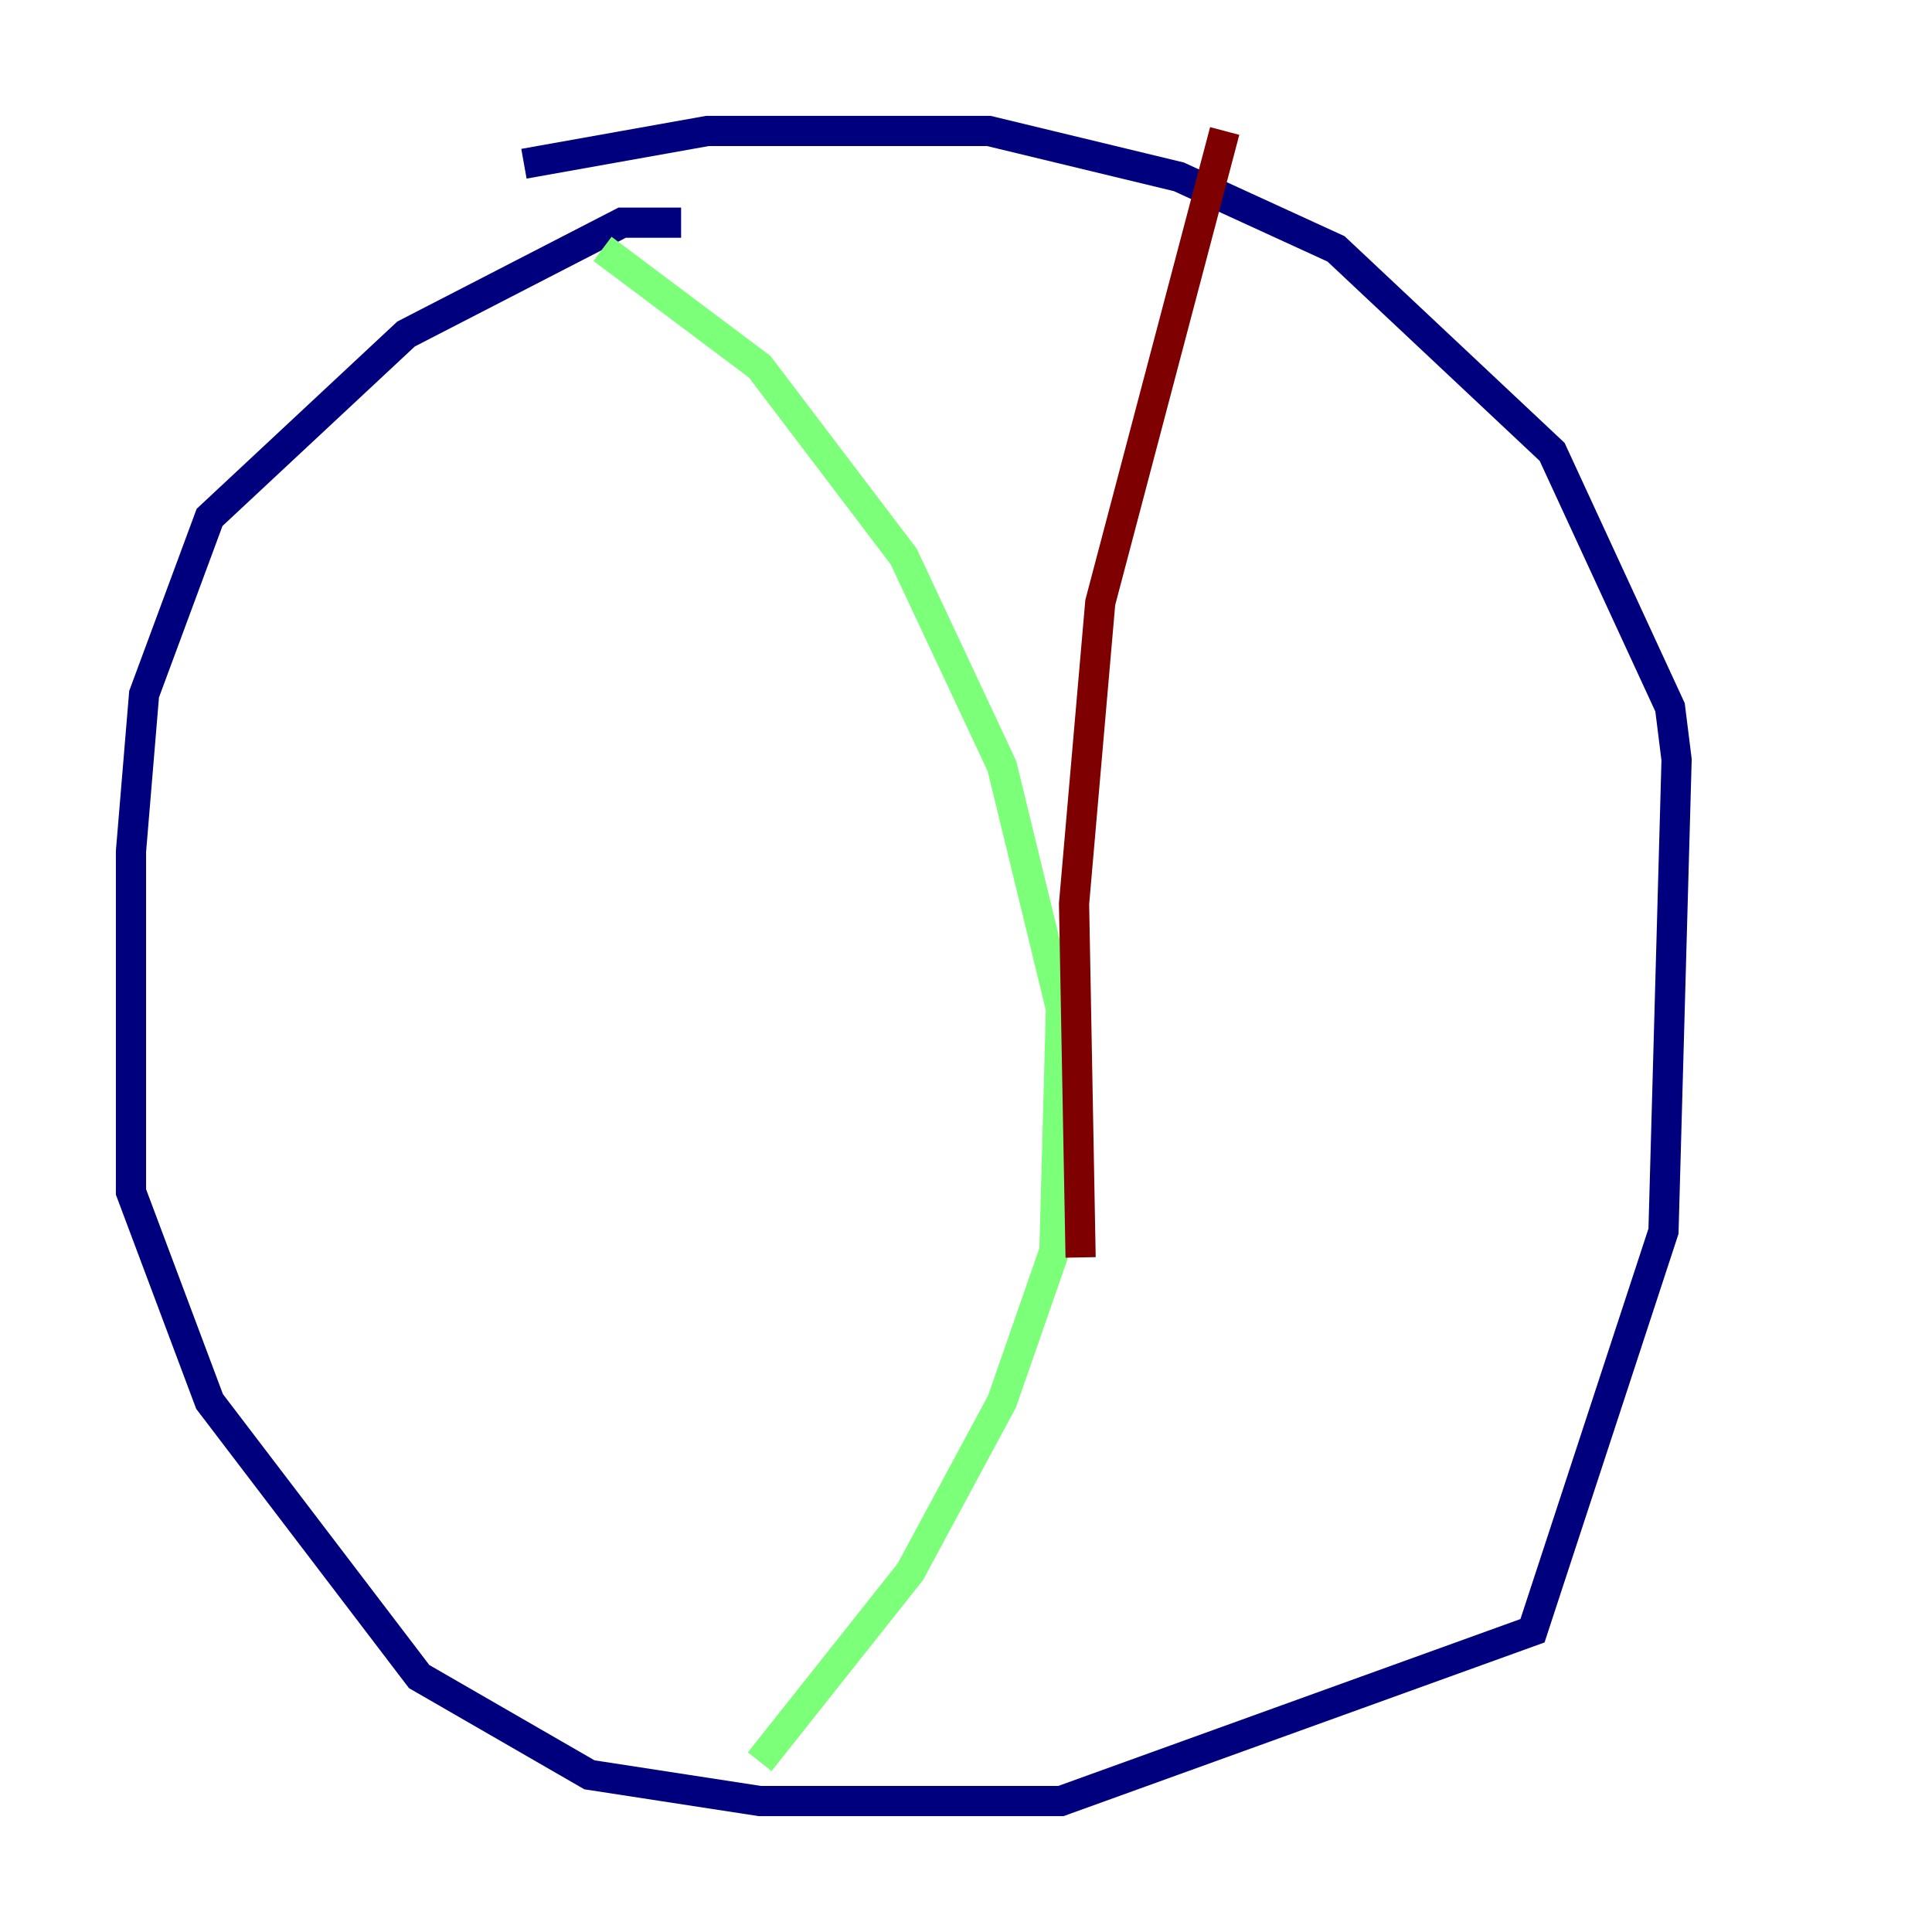 <?xml version="1.0" encoding="utf-8" ?>
<svg baseProfile="tiny" height="128" version="1.2" viewBox="0,0,128,128" width="128" xmlns="http://www.w3.org/2000/svg" xmlns:ev="http://www.w3.org/2001/xml-events" xmlns:xlink="http://www.w3.org/1999/xlink"><defs /><polyline fill="none" points="45.125,14.752 41.22,14.752 26.902,22.129 13.885,34.278 9.546,45.993 8.678,56.407 8.678,78.969 13.885,92.854 27.77,111.078 39.051,117.586 50.332,119.322 70.291,119.322 101.532,108.041 110.21,81.573 111.078,50.332 110.644,46.861 102.834,29.939 88.515,16.488 78.102,11.715 65.519,8.678 46.861,8.678 34.712,10.848" stroke="#00007f" stroke-width="2" /><polyline fill="none" points="39.919,16.488 50.332,24.298 59.878,36.881 66.386,50.766 70.291,66.82 69.858,82.875 66.386,92.854 60.312,104.136 50.332,116.719" stroke="#7cff79" stroke-width="2" /><polyline fill="none" points="81.139,8.678 72.895,39.919 71.159,59.878 71.593,83.308" stroke="#7f0000" stroke-width="2" /></svg>